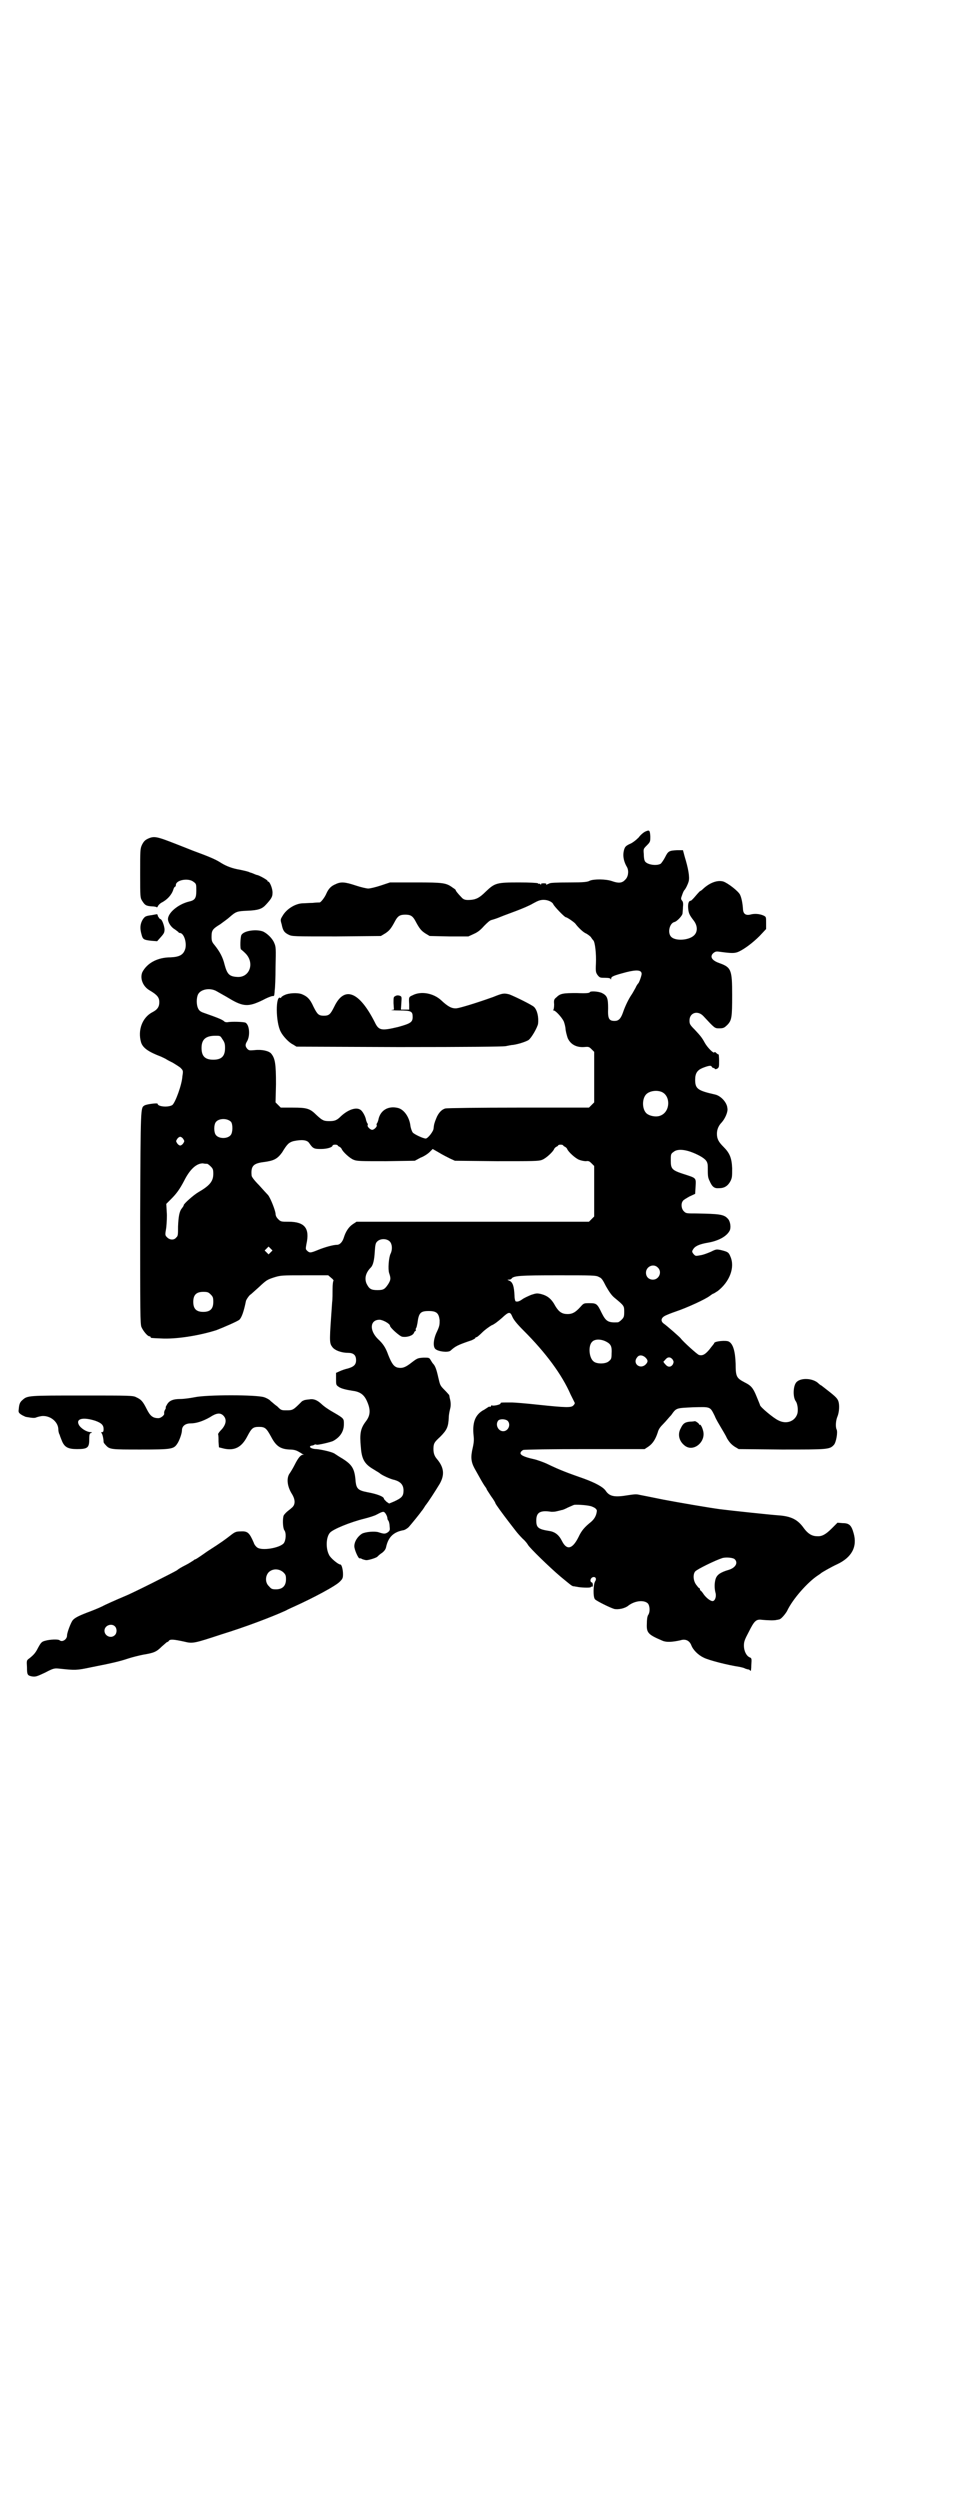 <?xml version="1.0" standalone="no"?>
<!DOCTYPE svg PUBLIC "-//W3C//DTD SVG 20010904//EN"
 "http://www.w3.org/TR/2001/REC-SVG-20010904/DTD/svg10.dtd">
<svg version="1.0" xmlns="http://www.w3.org/2000/svg"
 width="1105pt" height="2870pt" viewBox="0 0 1105 2870"
 preserveAspectRatio="xMidYMid meet">
<g transform="translate(0,2870) scale(0.5,-0.5)"
fill="#000000" stroke="none">
<path d="M1483 3831 c-3 -1 -11 -7 -16 -14 -6 -6 -15 -13 -21 -15 -8 -4 -10
-6 -12 -12 -4 -13 -2 -27 7 -42 4 -9 2 -22 -5 -28 -7 -8 -16 -8 -30 -3 -14 5
-42 5 -51 1 -5 -3 -14 -4 -44 -4 -34 0 -47 -1 -48 -2 -1 0 -2 -1 -2 -1 -1 0
-3 -1 -5 -2 -2 -1 -2 -1 -1 1 1 1 -1 2 -6 2 -5 0 -7 -1 -6 -2 1 -2 1 -2 -2 0
-1 1 -3 2 -3 1 0 -1 -1 -1 -2 1 -2 1 -19 2 -43 2 -52 0 -56 -1 -77 -21 -14
-14 -22 -18 -34 -19 -12 -1 -17 0 -22 6 -8 8 -14 16 -13 16 1 0 -2 3 -7 6 -15
11 -21 12 -85 12 l-59 0 -21 -7 c-12 -4 -25 -7 -29 -7 -4 0 -17 3 -29 7 -24 8
-34 9 -46 3 -10 -4 -16 -10 -21 -21 -4 -10 -14 -22 -16 -21 0 0 -8 0 -16 -1
-8 0 -19 -1 -24 -1 -16 -1 -36 -13 -45 -29 -5 -8 -5 -9 -2 -19 3 -15 6 -19 16
-24 8 -4 10 -4 110 -4 l102 1 10 6 c9 6 13 10 23 29 6 11 11 14 23 14 12 0 17
-3 23 -14 10 -19 14 -23 23 -29 l10 -6 45 -1 44 0 13 6 c9 4 15 9 23 18 8 8
13 13 18 14 4 1 13 4 20 7 7 3 24 9 37 14 13 5 30 12 38 17 11 6 16 8 24 8 10
0 20 -5 22 -10 2 -5 26 -30 29 -30 3 0 20 -12 22 -15 5 -7 18 -20 24 -22 4 -2
9 -6 11 -8 2 -3 4 -6 6 -8 4 -4 7 -31 6 -53 -1 -20 0 -21 4 -27 5 -6 6 -6 17
-6 9 0 12 -1 13 -3 0 -2 1 -1 1 1 0 5 5 7 35 15 24 6 35 5 35 -4 0 -4 -6 -21
-8 -22 -1 -1 -4 -5 -6 -10 -3 -5 -7 -13 -10 -17 -6 -9 -14 -25 -19 -40 -5 -14
-10 -19 -19 -19 -13 0 -16 5 -15 29 0 23 -2 29 -14 35 -8 4 -27 5 -28 2 -1 -2
-7 -3 -30 -2 -32 0 -38 -1 -47 -10 -5 -4 -6 -6 -5 -16 0 -7 -1 -12 -2 -13 -1
0 -1 -1 1 -1 4 0 17 -14 22 -23 2 -3 4 -11 5 -17 0 -6 3 -17 5 -23 6 -14 19
-22 37 -21 11 1 12 1 18 -5 l6 -6 0 -58 0 -58 -6 -6 -6 -6 -162 0 c-89 0 -165
-1 -168 -2 -8 -2 -16 -10 -21 -23 -4 -10 -5 -13 -6 -23 0 -6 -13 -23 -18 -23
-6 0 -27 10 -30 14 -2 3 -4 9 -5 14 -2 20 -14 38 -28 42 -23 6 -42 -5 -46 -28
-1 -3 -2 -6 -3 -7 -1 -1 -1 -3 -1 -4 3 -2 -5 -11 -10 -11 -5 0 -13 9 -10 11 0
1 0 3 -1 4 -1 1 -2 4 -3 7 -1 8 -8 21 -13 24 -10 7 -29 0 -45 -15 -9 -9 -14
-11 -26 -11 -13 0 -16 1 -30 14 -15 15 -22 17 -54 17 l-28 0 -6 6 -6 6 1 42
c0 47 -2 59 -11 70 -5 6 -21 10 -38 8 -12 -1 -13 -1 -17 3 -5 6 -5 10 0 18 7
13 5 37 -4 42 -4 2 -32 3 -42 1 -2 0 -5 0 -7 2 -4 4 -14 8 -48 20 -6 2 -10 5
-12 10 -4 8 -4 24 0 32 6 12 28 16 43 7 5 -3 18 -10 28 -16 33 -20 45 -20 78
-4 11 6 22 10 23 9 1 0 2 0 3 2 0 1 1 6 1 11 1 5 2 29 2 54 1 42 1 46 -3 55
-4 10 -15 21 -25 26 -14 6 -43 3 -50 -7 -3 -3 -4 -34 -1 -34 0 0 5 -4 9 -8 23
-22 11 -57 -18 -55 -18 1 -23 6 -29 28 -4 17 -11 30 -23 45 -6 7 -7 10 -7 19
0 15 2 18 20 29 8 6 18 13 21 16 15 13 17 14 41 15 25 1 34 4 43 14 12 13 15
18 15 26 1 9 -6 27 -10 27 -2 0 -2 1 -1 1 1 2 -19 13 -24 14 -1 0 -4 1 -6 2
-2 1 -7 3 -11 4 -3 2 -13 4 -22 6 -18 3 -32 8 -46 17 -11 7 -25 13 -63 27 -13
5 -30 12 -38 15 -46 18 -51 19 -66 12 -6 -3 -9 -6 -13 -14 -4 -9 -4 -12 -4
-66 0 -55 0 -55 5 -63 6 -9 8 -11 22 -12 5 0 10 -1 11 -2 1 -1 2 1 3 3 1 2 4
5 7 7 14 7 24 18 28 30 1 4 3 7 4 7 1 0 2 2 2 4 0 12 30 17 41 7 6 -4 6 -6 6
-20 0 -17 -3 -22 -17 -25 -25 -6 -50 -27 -48 -42 1 -7 7 -17 16 -22 4 -3 8 -6
8 -6 0 -1 1 -2 3 -2 9 0 16 -20 13 -35 -4 -15 -13 -20 -34 -21 -30 0 -54 -13
-65 -34 -6 -14 1 -33 17 -42 17 -10 22 -16 22 -27 0 -10 -4 -17 -16 -23 -23
-12 -34 -41 -26 -69 4 -13 17 -22 46 -33 4 -2 9 -4 12 -6 3 -2 9 -5 15 -8 5
-3 13 -8 17 -11 7 -7 7 -7 5 -20 -1 -19 -16 -60 -23 -66 -9 -6 -34 -4 -34 3 0
2 -25 -1 -30 -4 -9 -6 -9 2 -10 -257 0 -219 0 -245 3 -252 4 -9 14 -21 18 -21
2 0 3 -1 3 -2 0 -2 0 -2 24 -3 33 -2 86 6 127 19 18 7 48 20 53 24 5 5 10 18
15 43 1 4 9 15 11 15 0 0 9 8 19 17 17 16 19 17 34 22 16 5 18 5 71 5 l54 0 7
-6 c4 -3 6 -6 5 -7 -1 0 -2 -9 -2 -18 0 -10 0 -24 -1 -31 -6 -86 -7 -93 0
-102 5 -8 21 -14 36 -14 13 0 19 -5 19 -17 0 -10 -5 -15 -19 -19 -5 -1 -14 -4
-18 -6 l-9 -4 0 -14 c0 -13 0 -14 6 -18 5 -4 18 -7 31 -9 17 -2 27 -8 34 -24
9 -20 8 -33 -3 -47 -12 -16 -14 -28 -11 -59 2 -28 9 -39 30 -51 6 -4 12 -7 14
-9 3 -3 23 -13 34 -15 13 -4 20 -11 20 -24 0 -13 -4 -17 -21 -25 l-12 -5 -6 4
c-3 3 -6 6 -6 7 0 5 -16 11 -38 15 -21 4 -25 8 -27 24 -2 30 -8 39 -30 53 -7
4 -16 10 -19 12 -7 4 -30 9 -41 10 -12 0 -20 6 -11 8 2 0 5 1 6 2 2 1 5 1 5 0
3 -1 34 6 39 9 16 9 24 22 24 38 0 13 1 13 -25 28 -9 5 -21 13 -27 19 -10 9
-18 12 -28 10 -3 0 -7 -1 -8 -1 -2 0 -6 -2 -8 -3 -20 -20 -21 -21 -35 -21 -13
0 -13 0 -22 9 -6 4 -12 10 -15 12 -2 3 -9 7 -15 9 -17 6 -133 6 -160 0 -10 -2
-25 -4 -33 -4 -17 0 -26 -4 -31 -14 -2 -3 -3 -6 -2 -6 0 0 0 -2 -2 -5 -2 -3
-2 -7 -2 -8 2 -3 -7 -11 -13 -11 -13 0 -19 5 -27 21 -9 18 -13 22 -24 27 -7 4
-15 4 -124 4 -123 0 -126 0 -137 -10 -6 -5 -8 -9 -9 -22 -1 -6 0 -8 6 -12 3
-2 8 -4 10 -5 17 -3 21 -3 25 -1 3 1 10 3 15 3 19 0 35 -15 35 -31 0 -3 1 -9
3 -12 1 -4 4 -11 6 -16 6 -13 14 -17 34 -17 24 0 28 3 28 22 0 12 1 14 4 15 3
1 3 2 -1 2 -9 0 -23 9 -27 17 -7 14 10 18 38 9 14 -5 19 -10 19 -19 0 -5 -1
-7 -3 -7 -3 0 -3 -1 -2 -2 2 -1 5 -13 5 -21 0 -1 2 -4 5 -7 9 -10 12 -10 80
-10 71 0 76 1 84 13 5 7 11 24 11 31 0 10 8 16 20 16 13 0 28 5 44 14 15 10
24 11 31 4 8 -8 7 -19 -3 -31 -5 -5 -9 -10 -9 -12 1 -2 1 -10 1 -17 l1 -13 12
-3 c24 -5 40 3 53 28 10 19 13 22 27 22 14 0 17 -3 28 -23 11 -21 21 -28 42
-29 10 0 16 -2 21 -5 4 -2 8 -5 10 -6 3 -1 3 -1 0 -1 -5 0 -11 -7 -19 -23 -4
-8 -9 -16 -11 -19 -8 -10 -7 -29 4 -47 9 -14 9 -26 0 -33 -3 -3 -9 -7 -12 -10
-3 -3 -7 -7 -7 -10 -2 -9 -1 -26 2 -31 5 -6 4 -23 -1 -30 -9 -11 -50 -18 -61
-10 -3 2 -7 7 -8 11 -10 23 -14 27 -30 26 -10 0 -13 -1 -22 -8 -13 -10 -19
-15 -55 -38 -14 -10 -26 -18 -27 -18 -1 0 -3 -1 -5 -3 -2 -1 -9 -6 -17 -10 -8
-4 -17 -9 -20 -12 -8 -5 -103 -53 -121 -60 -19 -8 -46 -20 -51 -23 -2 -1 -13
-6 -26 -11 -27 -10 -37 -15 -42 -21 -4 -5 -13 -28 -13 -35 0 -9 -11 -16 -17
-11 -3 3 -23 2 -33 -1 -8 -2 -10 -4 -17 -17 -5 -10 -9 -15 -19 -23 -7 -5 -7
-5 -6 -21 0 -17 1 -19 12 -21 8 -1 11 0 30 9 19 10 21 10 32 9 37 -4 40 -4 73
3 51 10 67 14 85 20 9 3 25 7 35 9 24 4 30 6 43 19 6 5 11 10 12 10 1 0 3 1 4
3 3 4 12 3 35 -2 20 -5 23 -4 87 17 52 16 113 39 146 54 7 4 17 8 21 10 42 19
95 47 104 57 6 6 7 8 7 17 0 10 -3 22 -6 22 -5 0 -23 15 -26 22 -8 15 -7 41 2
51 7 8 46 24 78 32 12 3 25 7 30 10 11 6 15 7 17 5 3 -2 7 -10 7 -14 0 -2 1
-4 2 -5 1 -1 3 -7 3 -12 1 -10 1 -11 -4 -15 -6 -4 -9 -4 -21 0 -9 3 -30 1 -38
-3 -10 -6 -18 -18 -18 -29 0 -8 9 -28 12 -28 0 1 4 0 7 -2 3 -1 7 -2 9 -2 5 0
22 5 25 8 2 2 6 6 11 9 5 4 8 8 9 13 5 23 17 35 41 39 3 1 8 4 11 7 7 8 25 30
29 36 2 2 6 8 9 13 8 10 22 32 33 50 12 21 10 38 -6 57 -7 8 -9 16 -8 29 1 8
3 11 15 22 16 16 19 23 20 45 0 6 2 15 3 19 2 7 2 16 -1 26 0 2 -1 5 -1 6 0 0
-5 6 -11 12 -10 10 -10 11 -14 28 -4 18 -7 27 -12 32 -2 2 -4 6 -6 9 -3 5 -4
5 -16 5 -13 -1 -14 -1 -27 -11 -14 -11 -21 -14 -32 -12 -9 2 -14 9 -22 29 -6
17 -12 26 -24 37 -20 20 -18 44 4 44 7 0 24 -9 24 -14 0 -4 22 -24 28 -25 12
-2 25 3 27 9 1 2 2 4 3 4 1 0 2 1 1 3 0 1 0 3 1 4 1 1 2 6 3 11 3 24 7 28 26
28 18 0 23 -5 25 -21 0 -10 0 -13 -6 -26 -8 -16 -10 -34 -4 -40 6 -6 29 -9 35
-4 11 10 16 13 49 24 4 2 8 4 8 5 0 1 1 2 3 2 1 0 7 5 13 11 6 6 16 13 21 16
6 2 16 10 24 17 16 15 19 15 24 3 3 -7 10 -16 26 -32 51 -51 88 -101 108 -147
4 -8 8 -16 9 -18 1 -2 0 -4 -3 -7 -5 -5 -16 -5 -82 2 -27 3 -54 5 -58 5 -4 0
-11 0 -15 0 -10 0 -12 0 -12 -2 0 -3 -15 -6 -19 -5 -2 1 -3 0 -3 -1 0 -1 -1
-2 -2 -2 -2 1 -4 0 -5 -1 -2 -1 -7 -5 -13 -8 -17 -11 -23 -28 -20 -57 1 -8 1
-15 -2 -28 -5 -21 -4 -32 4 -47 15 -27 19 -34 23 -40 3 -4 5 -7 5 -8 0 -1 5
-8 10 -16 6 -8 10 -15 10 -16 0 -2 17 -25 30 -42 6 -8 14 -18 17 -22 3 -4 10
-12 16 -18 6 -5 11 -12 12 -14 4 -7 49 -51 75 -73 22 -18 26 -22 30 -22 2 0 5
-1 7 -1 7 -2 31 -3 32 -1 1 1 2 2 3 1 1 -1 2 1 2 4 0 3 -1 6 -3 6 -4 2 -3 8 1
11 7 4 12 -2 7 -9 -4 -7 -5 -36 0 -41 4 -4 34 -19 44 -22 9 -2 25 1 33 8 15
11 35 13 44 5 5 -5 6 -20 1 -27 -2 -3 -3 -11 -3 -20 -1 -21 3 -25 36 -39 9 -4
23 -3 41 1 12 4 21 -1 25 -11 4 -11 16 -23 29 -29 12 -6 55 -17 82 -21 4 -1
10 -2 13 -4 3 -1 6 -2 8 -2 1 0 3 -2 4 -3 1 -2 2 4 2 13 1 15 1 16 -4 18 -7 3
-13 14 -13 27 0 9 2 14 11 31 13 26 17 30 31 28 11 -1 28 -2 34 0 2 0 5 1 5 1
4 0 14 12 18 19 13 28 48 67 71 82 3 2 6 4 7 5 2 2 25 15 36 20 35 16 48 41
39 72 -5 18 -10 23 -25 23 l-12 1 -13 -13 c-14 -14 -23 -19 -34 -18 -12 0 -21
6 -30 18 -14 20 -29 28 -60 30 -15 1 -110 11 -133 14 -29 4 -93 15 -130 22
-25 5 -49 10 -55 11 -7 2 -14 1 -27 -1 -30 -5 -42 -3 -51 11 -6 8 -22 17 -49
27 -37 13 -54 19 -87 35 -7 3 -20 8 -29 10 -23 5 -32 10 -30 15 1 3 4 5 6 6 3
1 67 2 142 2 l137 0 9 6 c10 7 16 17 21 32 2 8 6 13 13 20 6 6 13 15 18 20 12
17 11 16 50 18 41 1 39 2 50 -20 3 -8 10 -19 14 -26 4 -7 11 -18 14 -25 6 -10
10 -14 17 -19 l10 -6 99 -1 c107 0 110 0 120 11 5 6 9 29 6 35 -3 6 -2 21 2
30 4 10 5 26 2 35 -3 8 -8 12 -39 36 -1 0 -5 3 -8 6 -13 11 -39 12 -49 2 -8
-8 -9 -34 -2 -44 4 -5 6 -19 4 -28 -5 -18 -25 -26 -44 -16 -11 5 -42 31 -42
35 0 1 -4 10 -8 20 -8 20 -13 25 -27 32 -19 10 -21 13 -21 43 -1 29 -6 46 -16
51 -6 3 -30 1 -33 -3 0 -2 -6 -8 -11 -15 -10 -12 -16 -15 -24 -13 -4 1 -37 31
-42 38 -2 3 -33 30 -39 34 -7 5 -7 12 1 17 3 2 15 7 27 11 24 8 68 28 78 36 4
3 7 5 8 5 1 0 5 3 10 6 27 21 40 54 29 79 -4 10 -6 11 -22 15 -10 2 -11 2 -23
-4 -7 -3 -17 -7 -24 -8 -11 -2 -11 -2 -15 2 -5 6 -5 7 0 14 5 6 15 10 33 13
23 4 42 14 49 27 4 7 2 22 -4 28 -9 10 -19 11 -73 12 -22 0 -23 0 -28 5 -6 6
-7 18 -2 24 1 2 8 6 15 10 l13 6 1 17 c1 20 2 19 -26 28 -28 9 -31 12 -31 31
0 14 0 16 6 20 10 9 33 6 61 -9 14 -8 18 -13 18 -25 0 -20 0 -24 4 -32 6 -14
11 -18 22 -17 12 0 20 5 26 16 4 8 4 11 4 30 -1 24 -6 35 -20 49 -11 11 -15
18 -15 30 0 10 4 19 11 26 8 9 15 25 13 33 -1 13 -15 28 -28 31 -40 9 -46 13
-46 34 0 15 5 22 17 27 15 6 20 6 21 3 1 -2 3 -3 4 -3 2 0 3 -1 3 -2 0 -1 2
-1 5 0 5 3 5 4 5 19 0 8 -1 15 -1 14 -1 0 -3 1 -5 3 -3 3 -4 3 -5 2 -1 -4 -16
11 -22 22 -6 11 -9 15 -23 30 -11 11 -12 13 -12 21 0 18 19 24 32 10 26 -28
26 -28 36 -28 10 0 12 1 20 9 9 10 10 17 10 67 0 59 -2 64 -30 74 -17 6 -22
15 -13 23 4 3 6 4 13 3 29 -4 36 -4 45 0 13 6 32 20 48 36 l15 16 0 14 c0 14
0 14 -6 17 -9 4 -21 5 -31 2 -10 -2 -15 2 -16 11 -1 17 -4 29 -7 35 -4 8 -27
26 -38 30 -13 4 -31 -2 -47 -17 -3 -3 -6 -5 -7 -5 0 0 -5 -5 -10 -11 -5 -6
-10 -11 -11 -11 -5 0 -7 -7 -6 -18 1 -11 3 -15 13 -28 9 -12 9 -26 0 -34 -12
-11 -42 -13 -52 -3 -9 9 -4 31 7 34 6 1 19 15 19 20 0 2 1 9 1 15 1 8 0 12 -2
14 -3 4 -3 5 0 13 2 6 4 10 5 11 3 3 8 13 10 20 3 10 -1 31 -9 57 l-4 15 -14
0 c-18 -1 -20 -2 -27 -16 -3 -6 -8 -13 -10 -15 -10 -6 -34 -2 -37 7 -1 2 -2 8
-2 15 -1 12 -1 12 7 20 8 8 8 9 8 21 -1 14 -2 15 -11 11z m-972 -477 c5 -7 6
-11 6 -20 0 -19 -8 -27 -27 -27 -19 0 -27 8 -27 27 0 20 10 28 32 28 11 0 11
0 16 -8z m1009 -121 c21 -9 20 -45 -2 -54 -10 -5 -28 -1 -34 6 -9 10 -9 32 0
42 7 8 24 11 36 6z m-989 -69 c4 -6 4 -24 -1 -30 -7 -9 -27 -9 -34 0 -5 6 -5
24 0 30 7 9 27 9 35 0z m-110 -39 c3 -5 3 -5 0 -10 -2 -3 -5 -5 -7 -5 -2 0 -5
2 -7 5 -3 5 -3 5 0 10 2 3 5 5 7 5 2 0 5 -2 7 -5z m289 -9 c9 -13 11 -14 27
-14 15 0 27 4 27 8 0 1 3 2 6 2 3 0 6 -1 6 -2 0 -1 2 -2 4 -3 2 -1 4 -3 5 -5
2 -6 19 -22 28 -25 7 -3 17 -3 74 -3 l66 1 13 7 c8 3 17 9 21 13 l7 7 14 -8
c8 -5 20 -11 26 -14 l11 -5 96 -1 c84 0 97 0 104 3 9 3 26 19 28 25 1 2 3 4 5
5 2 1 4 2 4 3 0 1 3 2 6 2 3 0 6 -1 6 -2 0 -1 2 -2 4 -3 2 -1 4 -3 5 -5 2 -6
19 -22 28 -25 5 -2 12 -3 15 -3 6 1 8 0 13 -5 l6 -6 0 -58 0 -58 -6 -6 -6 -6
-267 0 -267 0 -9 -6 c-9 -6 -16 -17 -20 -30 -3 -10 -9 -17 -16 -17 -8 0 -27
-5 -44 -12 -17 -7 -19 -7 -25 -1 -3 3 -3 4 -1 15 8 36 -4 51 -41 51 -17 0 -18
0 -24 6 -4 4 -6 8 -6 13 -1 8 -11 34 -17 42 -3 3 -12 13 -21 23 -10 10 -17 19
-17 22 -2 22 4 28 28 31 23 3 31 7 42 22 12 20 16 23 26 26 19 4 31 3 36 -4z
m-234 -48 c1 0 5 -3 8 -6 5 -5 6 -7 6 -17 0 -17 -8 -27 -34 -42 -12 -7 -34
-27 -34 -30 0 -2 -2 -4 -4 -7 -6 -7 -8 -19 -9 -42 0 -18 0 -22 -4 -25 -5 -7
-15 -6 -21 0 -5 5 -5 5 -2 23 1 12 2 25 1 36 l-1 18 11 11 c13 13 20 23 30 42
13 26 28 40 43 40 4 -1 8 -1 10 -1z m420 -179 c5 -6 6 -18 1 -28 -4 -9 -6 -35
-3 -44 4 -12 4 -15 -2 -25 -8 -12 -11 -14 -25 -14 -15 0 -19 3 -25 15 -5 12
-2 25 10 37 5 5 8 17 9 37 1 15 2 19 5 22 7 8 23 8 30 0z m-274 -24 l-5 -5 -4
4 -5 5 4 4 5 5 4 -4 5 -5 -4 -4z m889 -35 c11 -10 3 -28 -11 -28 -9 0 -16 6
-16 16 0 14 17 22 27 12z m-135 -22 c6 -2 9 -7 16 -21 7 -12 12 -20 19 -26 23
-19 23 -19 23 -33 0 -11 -1 -13 -6 -18 -3 -3 -7 -6 -9 -6 -22 -1 -27 2 -37 22
-10 21 -12 22 -28 22 -13 0 -13 0 -21 -9 -11 -12 -18 -16 -29 -16 -13 0 -20 5
-28 18 -9 17 -18 24 -33 28 -9 2 -11 2 -23 -2 -7 -3 -16 -7 -20 -10 -7 -5 -11
-6 -15 -5 -1 0 -3 5 -3 13 -1 22 -4 32 -13 35 -4 2 -4 2 0 2 3 0 5 1 6 2 4 7
19 8 107 8 79 0 88 0 94 -4z m-892 -40 c5 -5 6 -7 6 -17 0 -16 -7 -23 -23 -23
-16 0 -23 7 -23 23 0 16 7 23 23 23 10 0 12 -1 17 -6z m908 -108 c12 -6 14
-12 13 -28 0 -11 -1 -13 -6 -17 -7 -7 -28 -7 -35 -1 -11 8 -13 36 -4 45 6 7
20 7 32 1z m91 -37 c6 -6 6 -10 0 -16 -13 -12 -31 3 -19 17 4 6 13 5 19 -1z
m62 -4 c3 -5 3 -6 1 -11 -4 -7 -11 -8 -17 -1 -3 3 -5 6 -5 7 1 0 3 3 5 5 5 6
11 6 16 0z m-378 -142 c7 -9 0 -23 -11 -23 -12 0 -19 16 -11 25 5 4 18 3 22
-2z m193 -196 c8 -3 12 -7 11 -11 -1 -10 -6 -18 -13 -24 -15 -12 -22 -20 -29
-35 -14 -28 -27 -31 -38 -9 -7 14 -16 21 -29 23 -26 4 -30 8 -30 24 0 19 9 24
35 20 2 0 7 0 11 1 4 1 9 2 12 3 3 0 9 3 15 6 5 2 11 5 14 6 8 1 35 -1 41 -4z
m328 -121 c8 -8 2 -19 -13 -24 -21 -6 -28 -12 -31 -21 -3 -10 -3 -22 0 -33 2
-9 -2 -18 -7 -18 -5 0 -14 7 -20 15 -3 5 -7 9 -7 9 -1 0 -2 1 -2 3 0 2 -1 3
-2 3 -1 0 -4 4 -7 8 -7 10 -7 24 -2 30 4 5 47 26 63 31 8 2 24 1 28 -3z
m-1037 -30 c5 -5 6 -7 6 -16 0 -15 -8 -23 -23 -23 -9 0 -11 1 -16 7 -9 8 -9
23 -1 32 9 9 24 9 34 0z m-387 -124 c5 -5 5 -15 0 -20 -9 -9 -24 -2 -24 10 0
12 16 18 24 10z"/>
<path d="M360 3641 c-1 0 -5 -1 -11 -2 -15 -2 -16 -3 -21 -10 -6 -10 -7 -20
-3 -34 3 -12 5 -13 23 -15 l13 -1 8 9 c8 9 9 11 9 19 -1 9 -6 23 -10 23 -1 0
-3 3 -5 6 -1 4 -2 6 -3 5z"/>
<path d="M655 3456 c-5 -2 -9 -5 -9 -6 0 -1 -1 -2 -2 -1 -11 7 -11 -56 1 -78
5 -10 19 -25 28 -29 l8 -5 235 -1 c161 0 238 1 245 2 6 1 14 3 18 3 13 2 28 7
35 11 7 5 20 28 22 37 2 16 -2 32 -9 39 -5 5 -46 25 -57 29 -12 3 -15 3 -37
-6 -42 -15 -76 -25 -84 -26 -11 -1 -20 4 -35 18 -18 17 -47 22 -66 12 -9 -4
-9 -4 -8 -21 l0 -12 -9 0 -10 0 1 15 c1 15 1 15 -4 17 -3 1 -7 1 -10 -1 -4 -2
-4 -3 -4 -16 l1 -15 -6 -1 c-3 0 5 -1 18 -1 28 0 31 -2 31 -15 0 -12 -5 -15
-34 -23 -38 -9 -44 -8 -53 11 -36 71 -70 84 -93 36 -9 -18 -12 -21 -24 -21
-12 0 -15 3 -24 21 -8 18 -15 24 -28 29 -10 3 -28 2 -37 -2z"/>
<path d="M1596 2477 c-1 0 -5 -1 -11 -1 -11 -1 -16 -4 -21 -15 -8 -14 -4 -30
9 -40 20 -16 50 9 42 35 -2 8 -6 14 -7 13 -1 -1 -2 0 -2 1 0 2 -9 8 -10 7z"/>
</g>
</svg>
